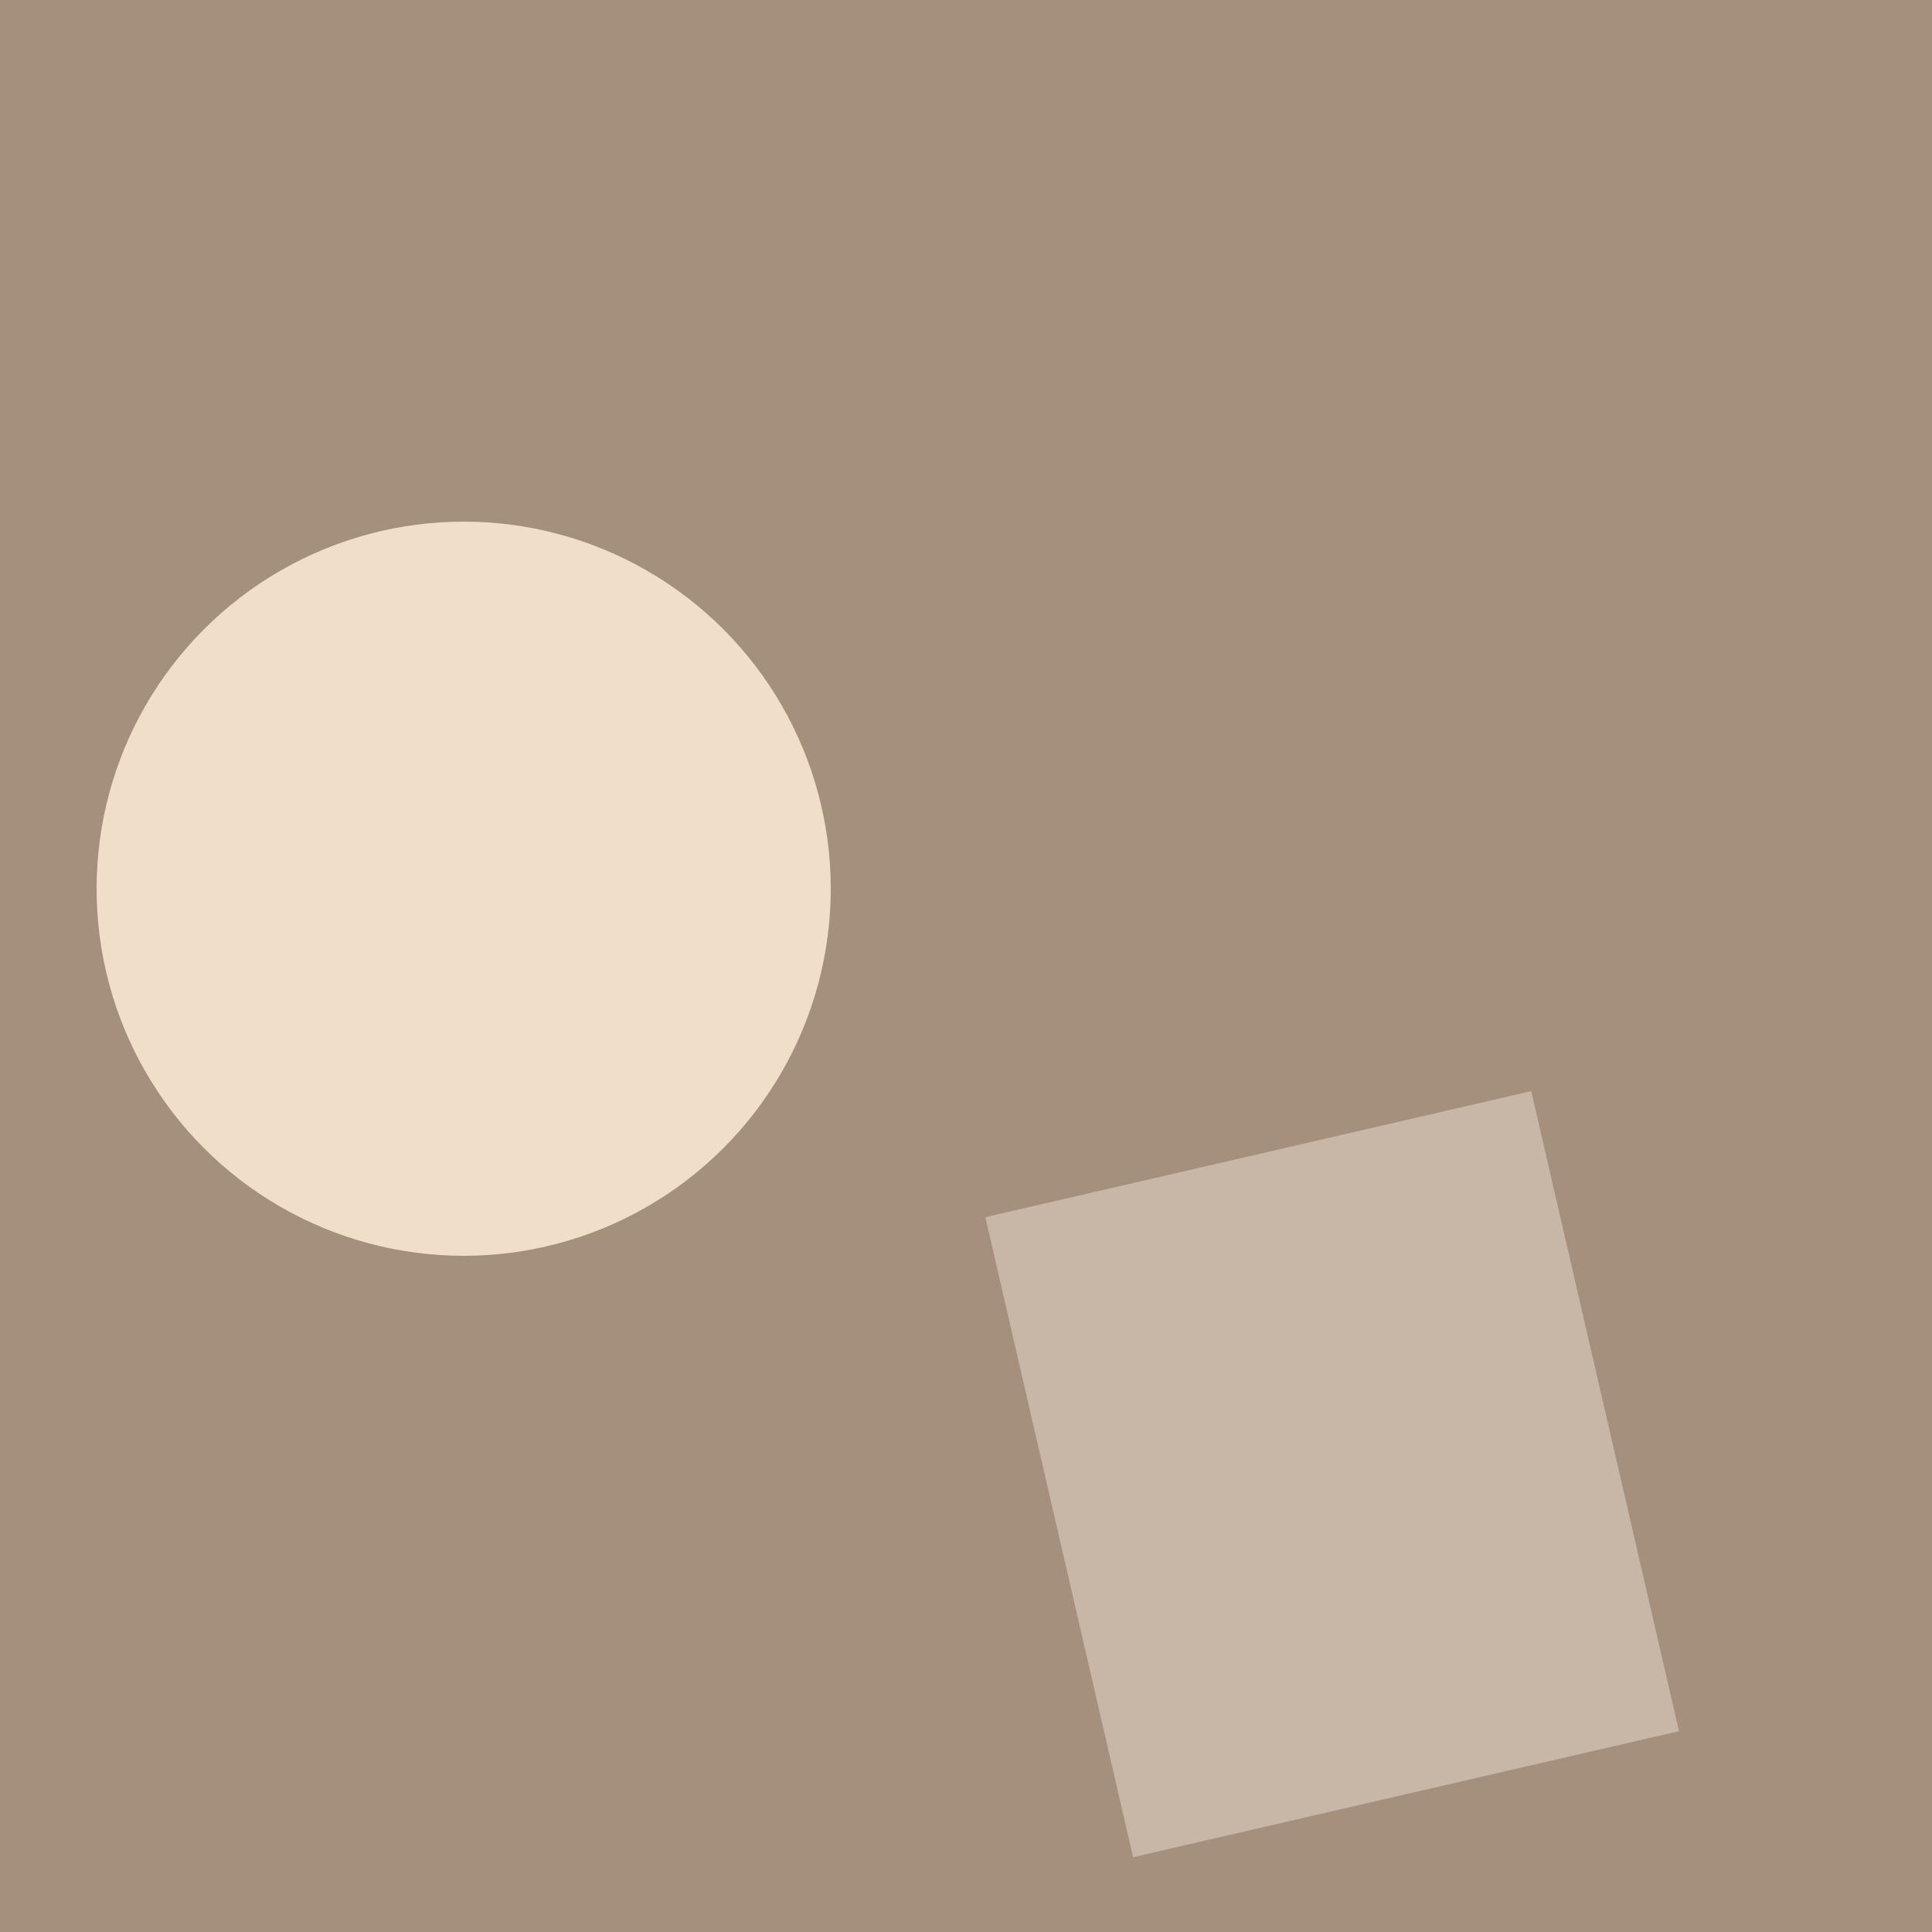 <svg width="150" height="150" viewBox="0 0 100 100" xmlns="http://www.w3.org/2000/svg" preserveAspectRatio="xMidYMid slice"><rect width="150" height="150" fill="#A4907C" /><circle cx="24" cy="46" r="19" fill="#F1DEC9" /><rect x="51" y="63" width="29" height="34" transform="rotate(-13, 51, 63)" fill="#C8B6A6" /></svg>